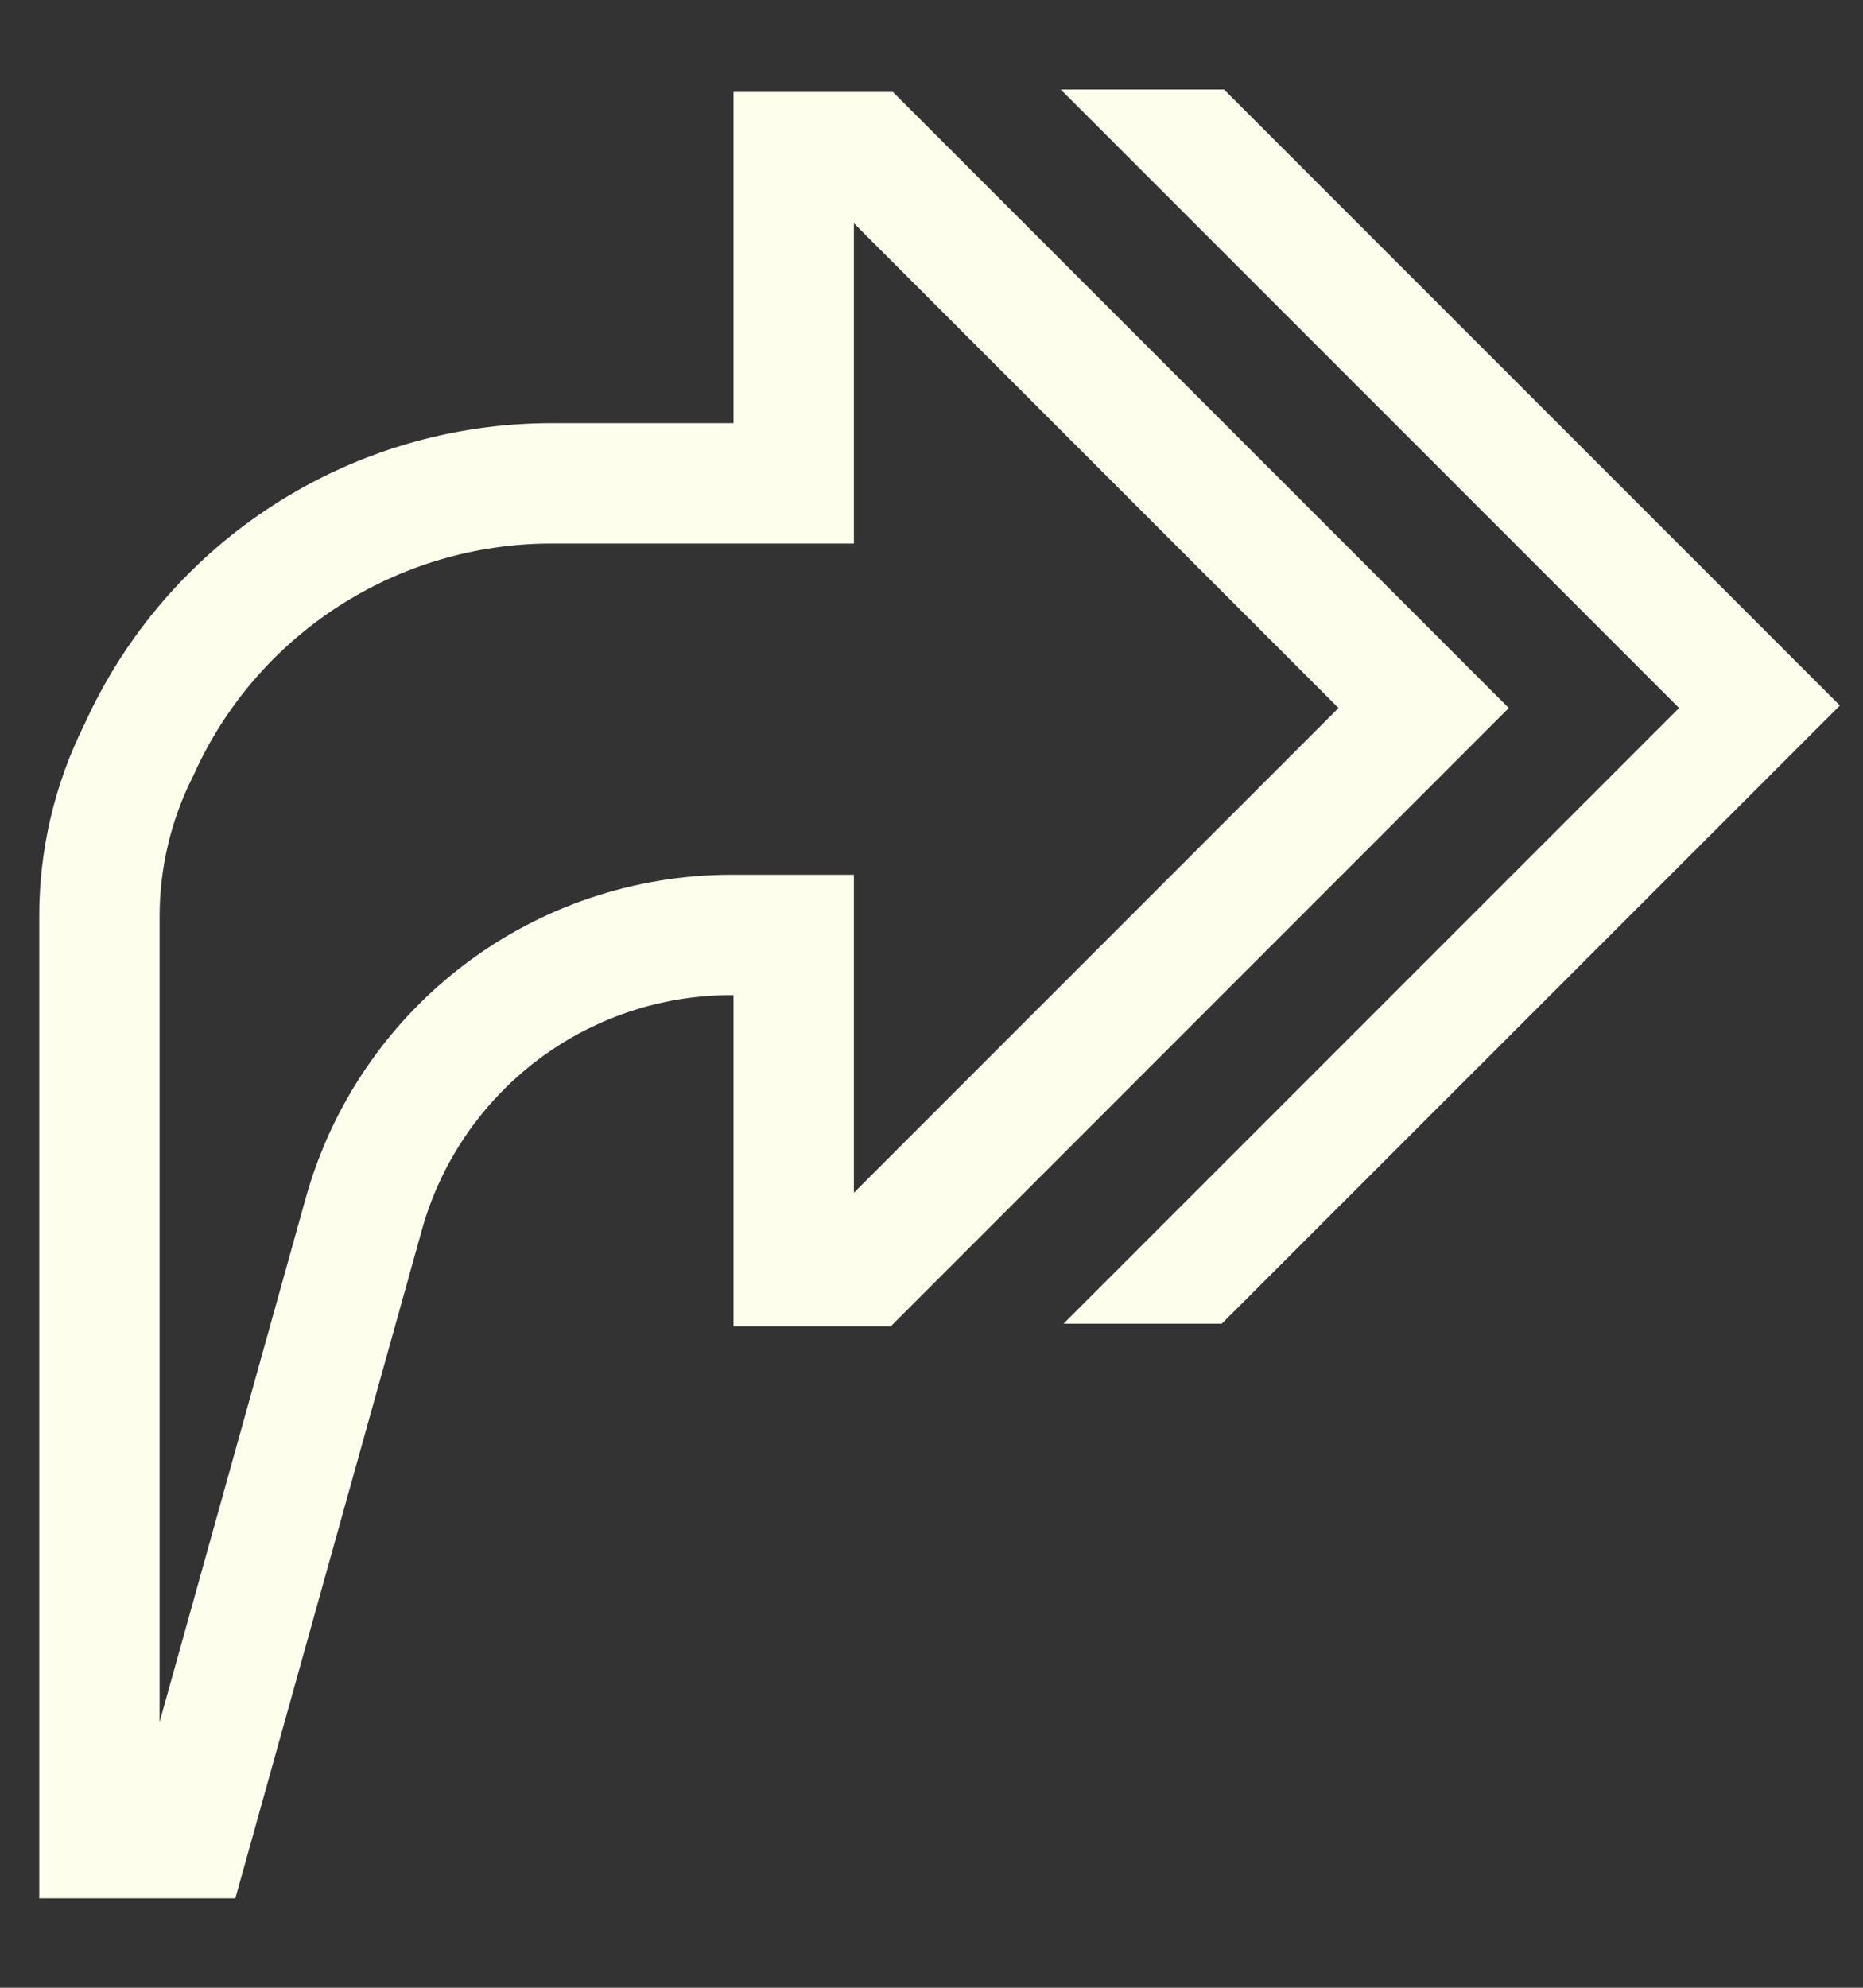 <svg width="15" height="16" viewBox="0 0 15 16" fill="none" xmlns="http://www.w3.org/2000/svg">
<rect x="0" y="0" width="15" height="16" fill="#333333" stroke="none"/>
<path d="M7.189 0.74H5.906V3.406H4.435C3.643 3.407 2.867 3.636 2.201 4.066C1.535 4.495 1.007 5.108 0.68 5.83C0.439 6.312 0.314 6.845 0.316 7.384V15.28H1.895L3.398 9.896C3.55 9.354 3.876 8.877 4.324 8.536C4.772 8.196 5.319 8.011 5.882 8.01H5.906V10.676H7.172L12.148 5.699L7.189 0.74ZM6.875 9.601V7.041H5.882C5.107 7.043 4.355 7.297 3.738 7.765C3.121 8.233 2.674 8.89 2.464 9.635L1.285 13.861V7.384C1.284 6.992 1.375 6.605 1.551 6.255L1.56 6.236C1.809 5.682 2.213 5.212 2.723 4.882C3.233 4.552 3.828 4.376 4.435 4.375H6.875V1.797L10.777 5.699L6.875 9.601Z" fill="#FDFFEC"/>
<path d="M9.855 0.72H8.54L13.519 5.699L8.563 10.655H9.837L14.814 5.679L9.855 0.72Z" fill="#FDFFEC"/>
</svg>
